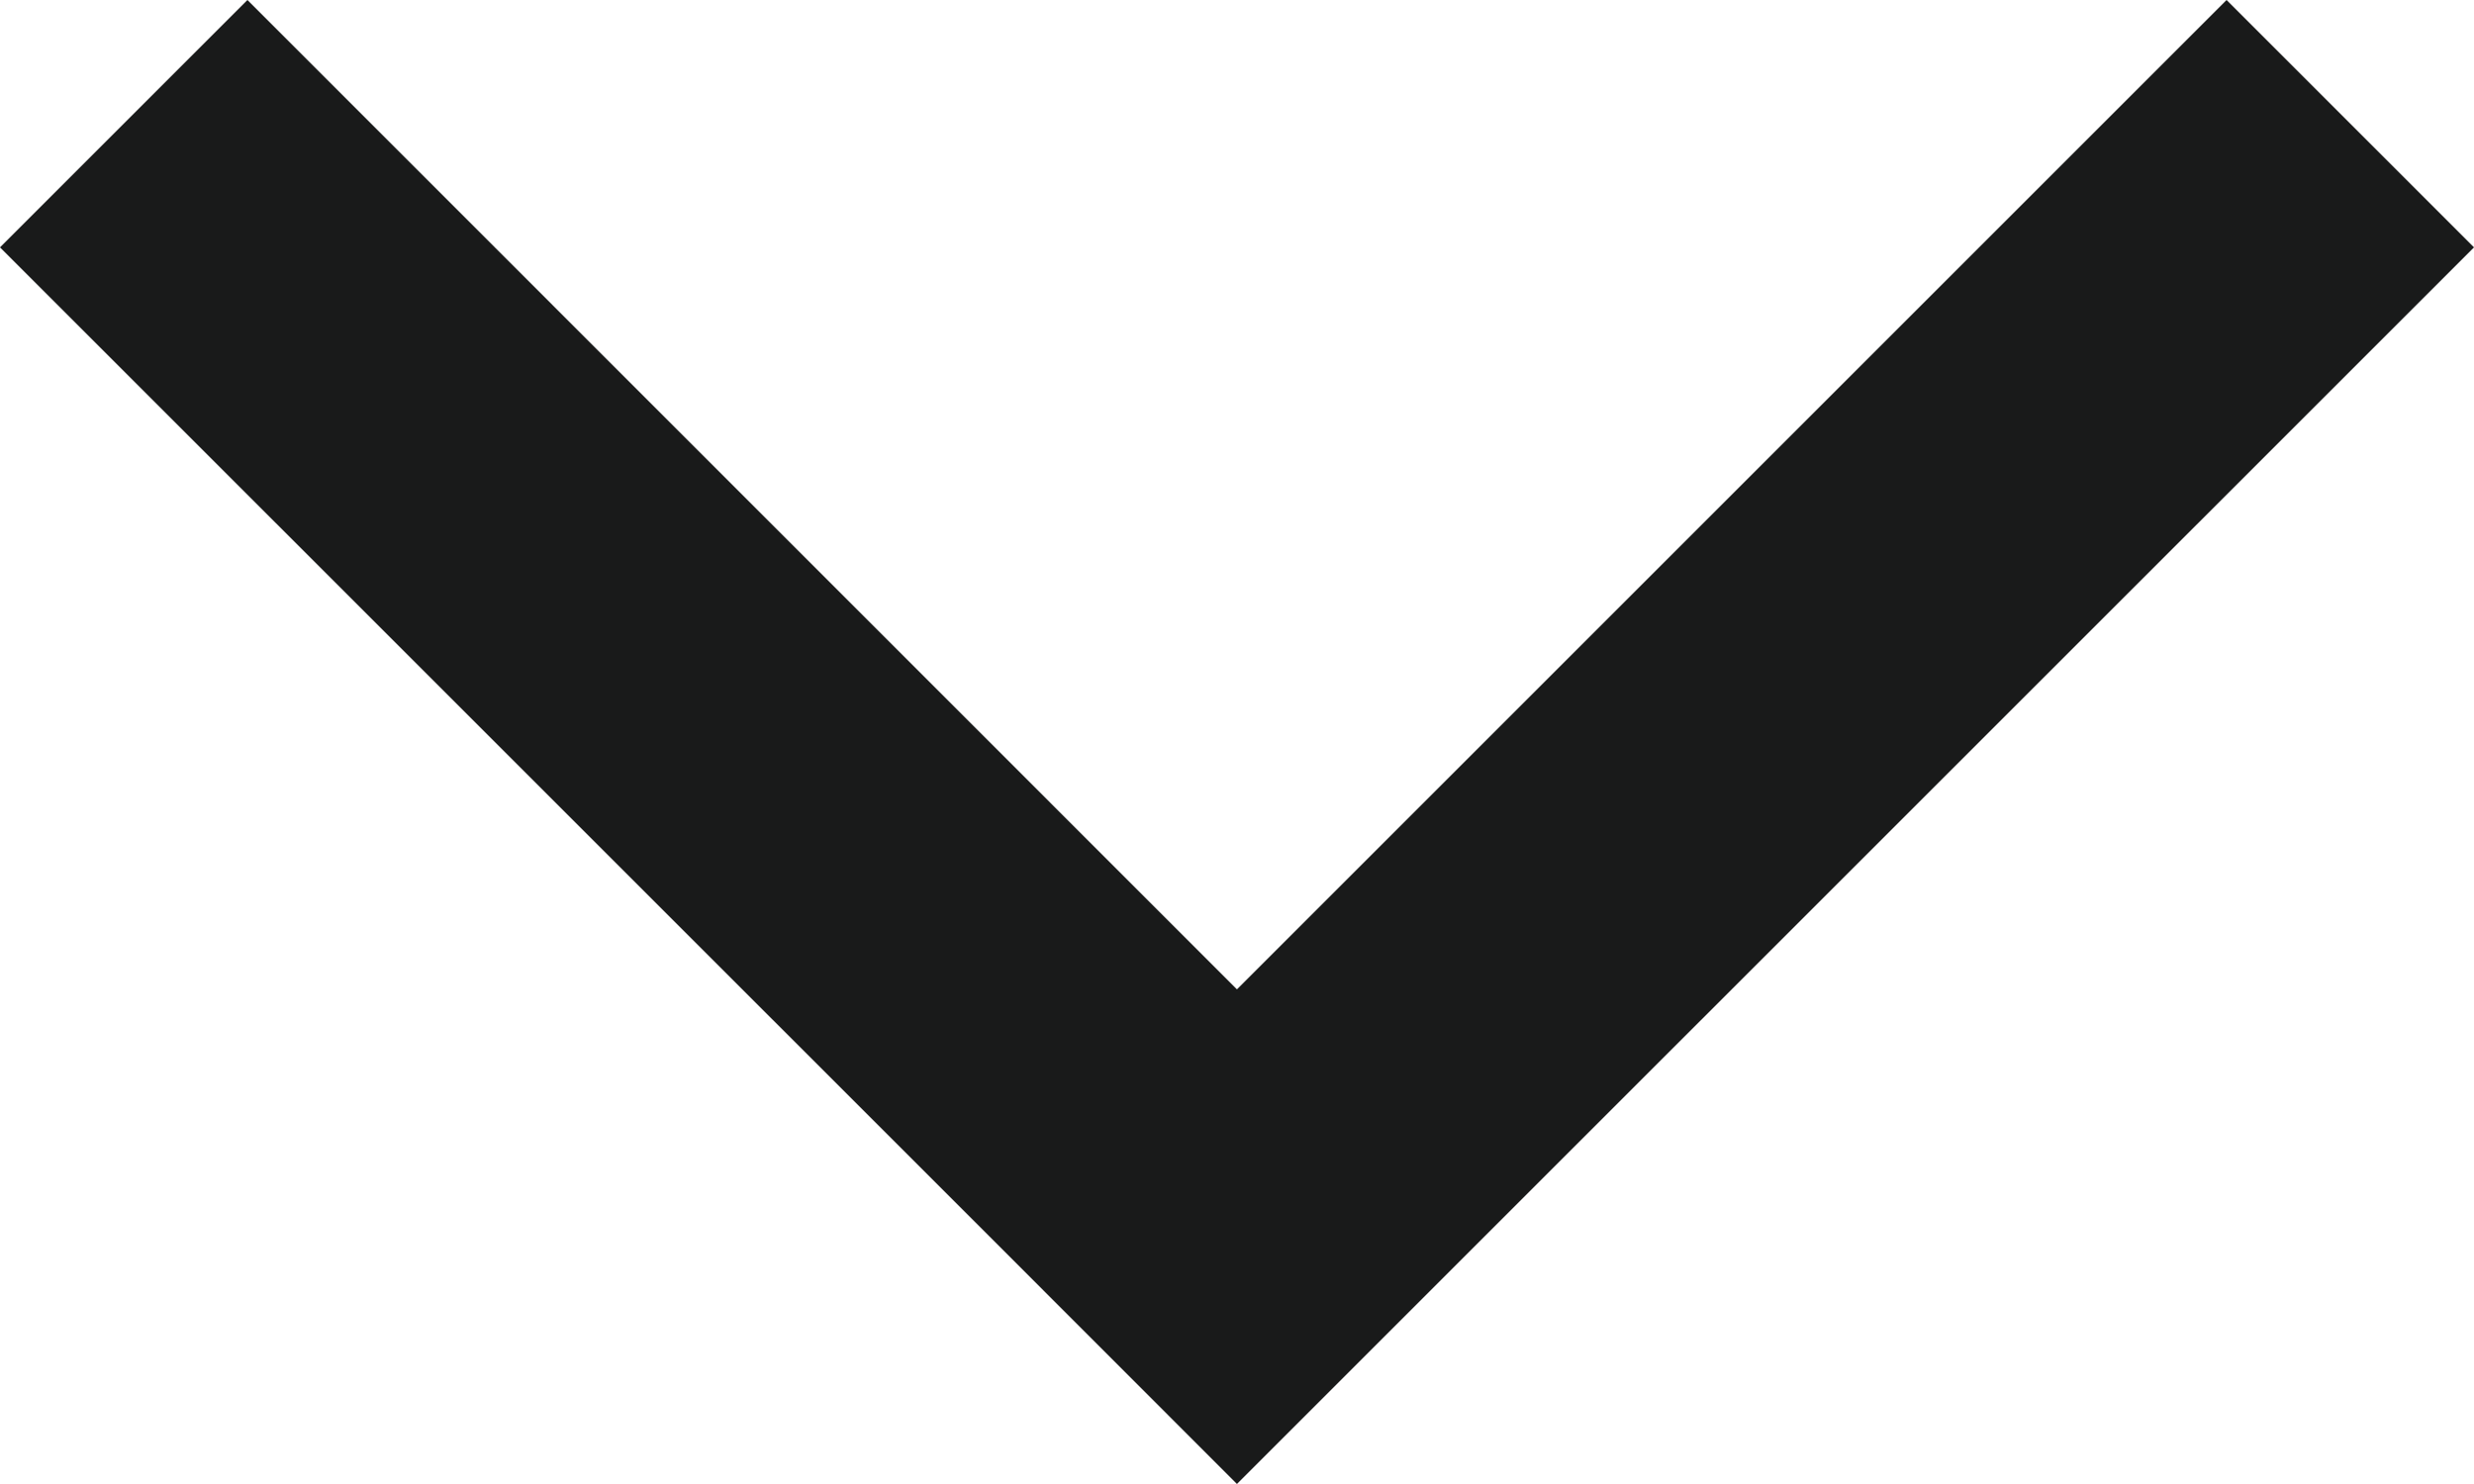 <?xml version="1.0" encoding="utf-8"?>
<!-- Generator: Adobe Illustrator 17.0.0, SVG Export Plug-In . SVG Version: 6.00 Build 0)  -->
<!DOCTYPE svg PUBLIC "-//W3C//DTD SVG 1.1//EN" "http://www.w3.org/Graphics/SVG/1.1/DTD/svg11.dtd">
<svg version="1.1" id="Слой_1" xmlns="http://www.w3.org/2000/svg" xmlns:xlink="http://www.w3.org/1999/xlink" x="0px" y="0px"
	 width="19.027px" height="11.416px" viewBox="0 0 19.027 11.416" enable-background="new 0 0 19.027 11.416" xml:space="preserve">
<polygon opacity="0.9" fill="#010202" points="17.124,0 9.513,7.611 1.903,0 0,1.903 7.611,9.513 9.513,11.416 11.416,9.513 
	19.027,1.903 "/>
</svg>
